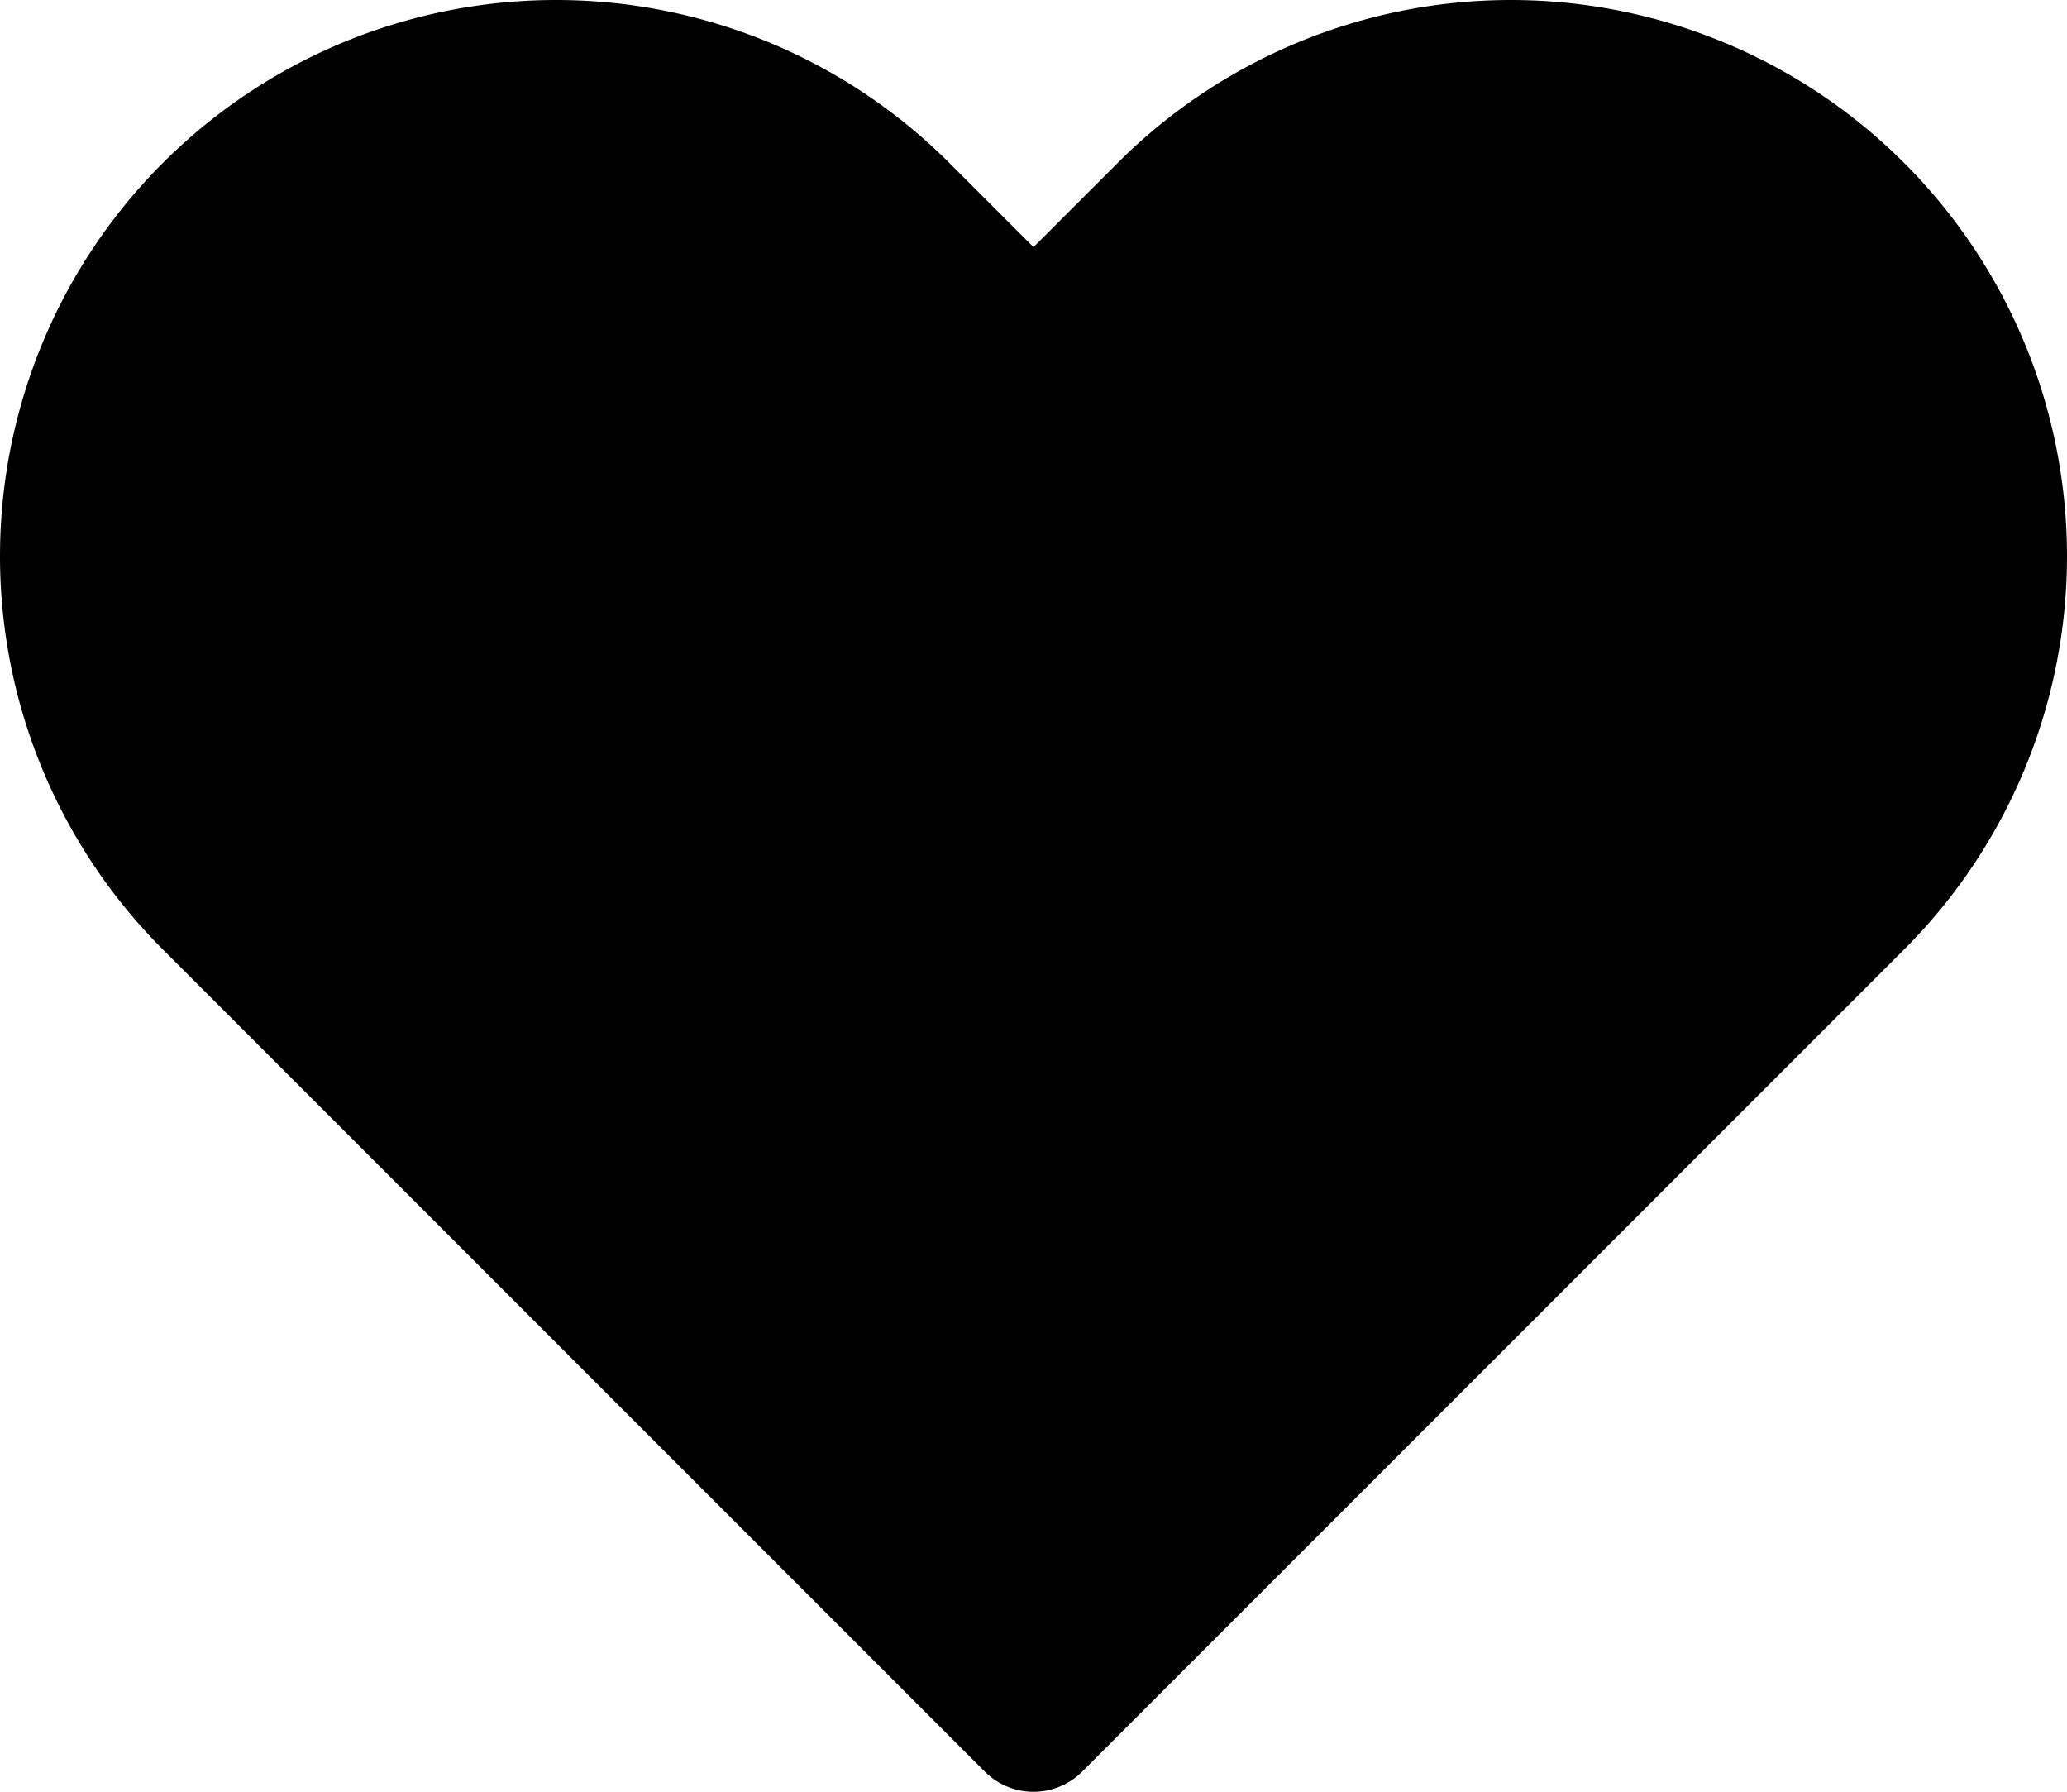 <svg width="30" height="26" xmlns="http://www.w3.org/2000/svg"><path d="M8.071 0a8.071 8.071 0 0 0-5.707 13.778l11.929 11.93a1 1 0 0 0 1.414 0l11.929-11.93A8.07 8.07 0 1 0 16.222 2.364L15 3.586l-1.222-1.222A8.071 8.071 0 0 0 8.071 0Z"/></svg>
